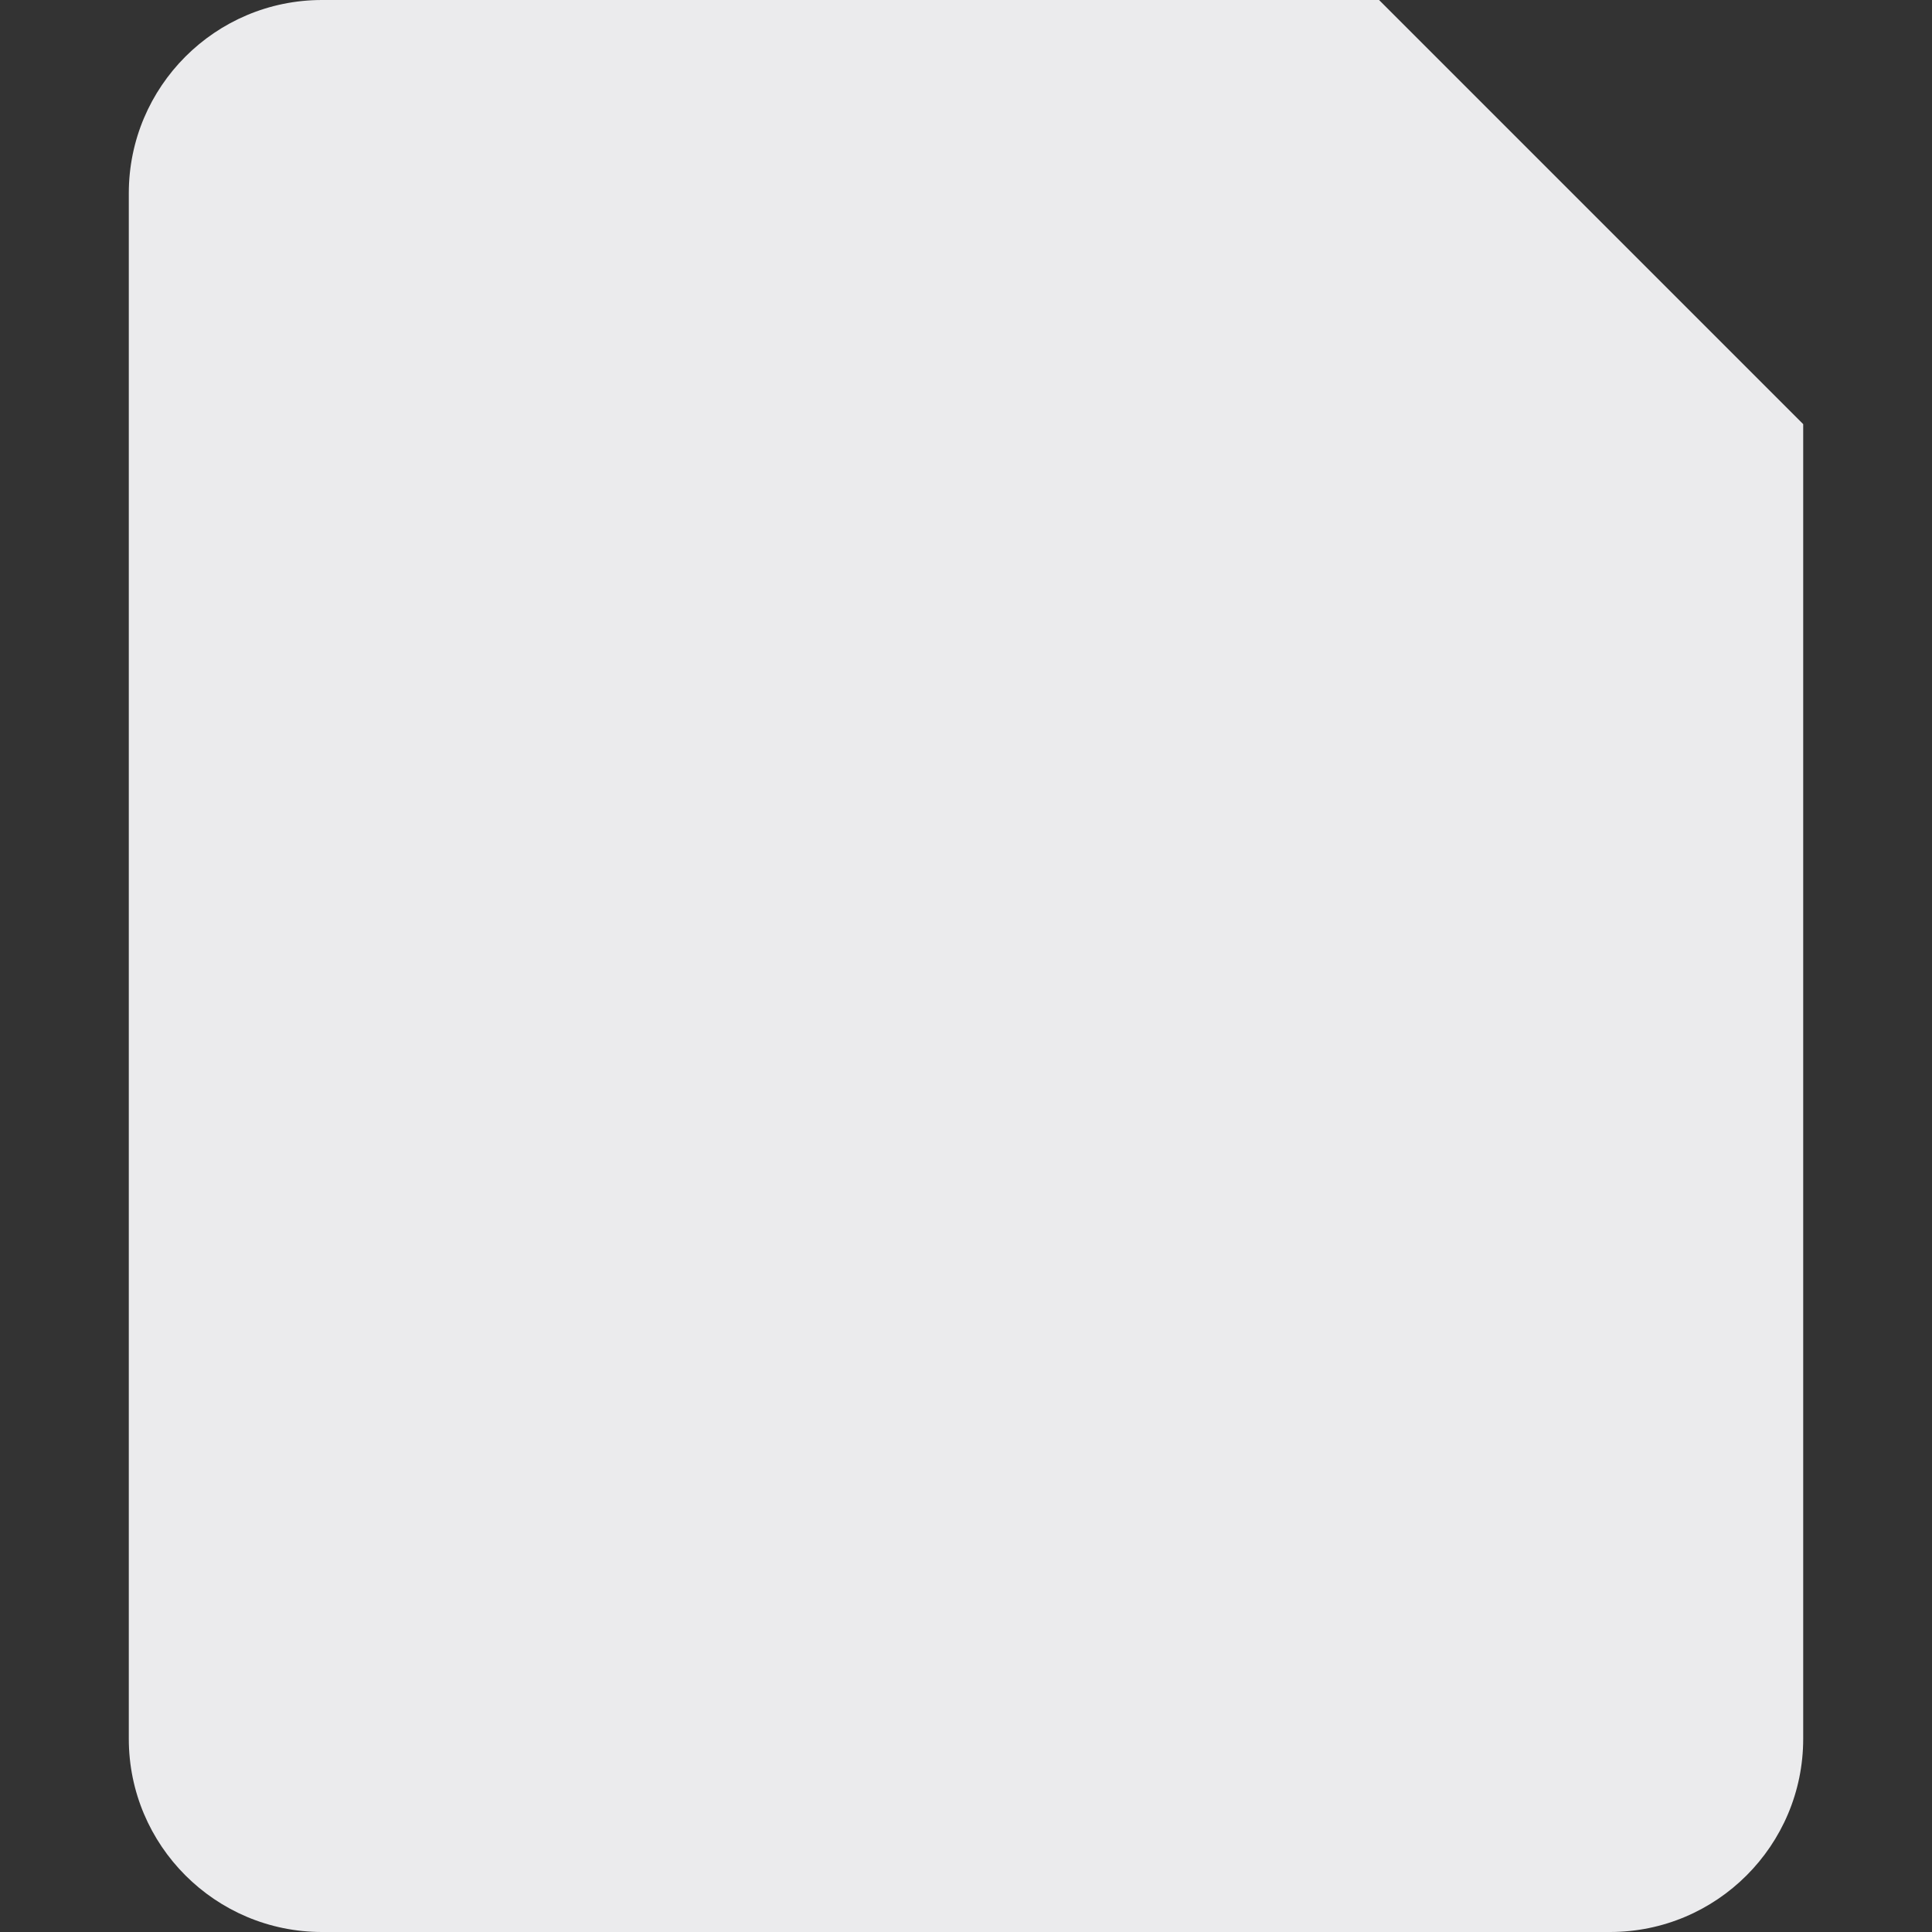 <svg width="15" height="15" viewBox="0 0 15 15" fill="none" xmlns="http://www.w3.org/2000/svg">
<rect x="0" y="0" width="15" height="15" fill="#333333" stroke="none"/>
<path d="M2.5 0C1.672 0 1 0.672 1 1.5V13.5C1 14.328 1.672 15 2.5 15H12.5C13.328 15 14 14.328 14 13.5V3.293L10.707 0H2.5Z" fill="#EBEBED"/>
</svg>
